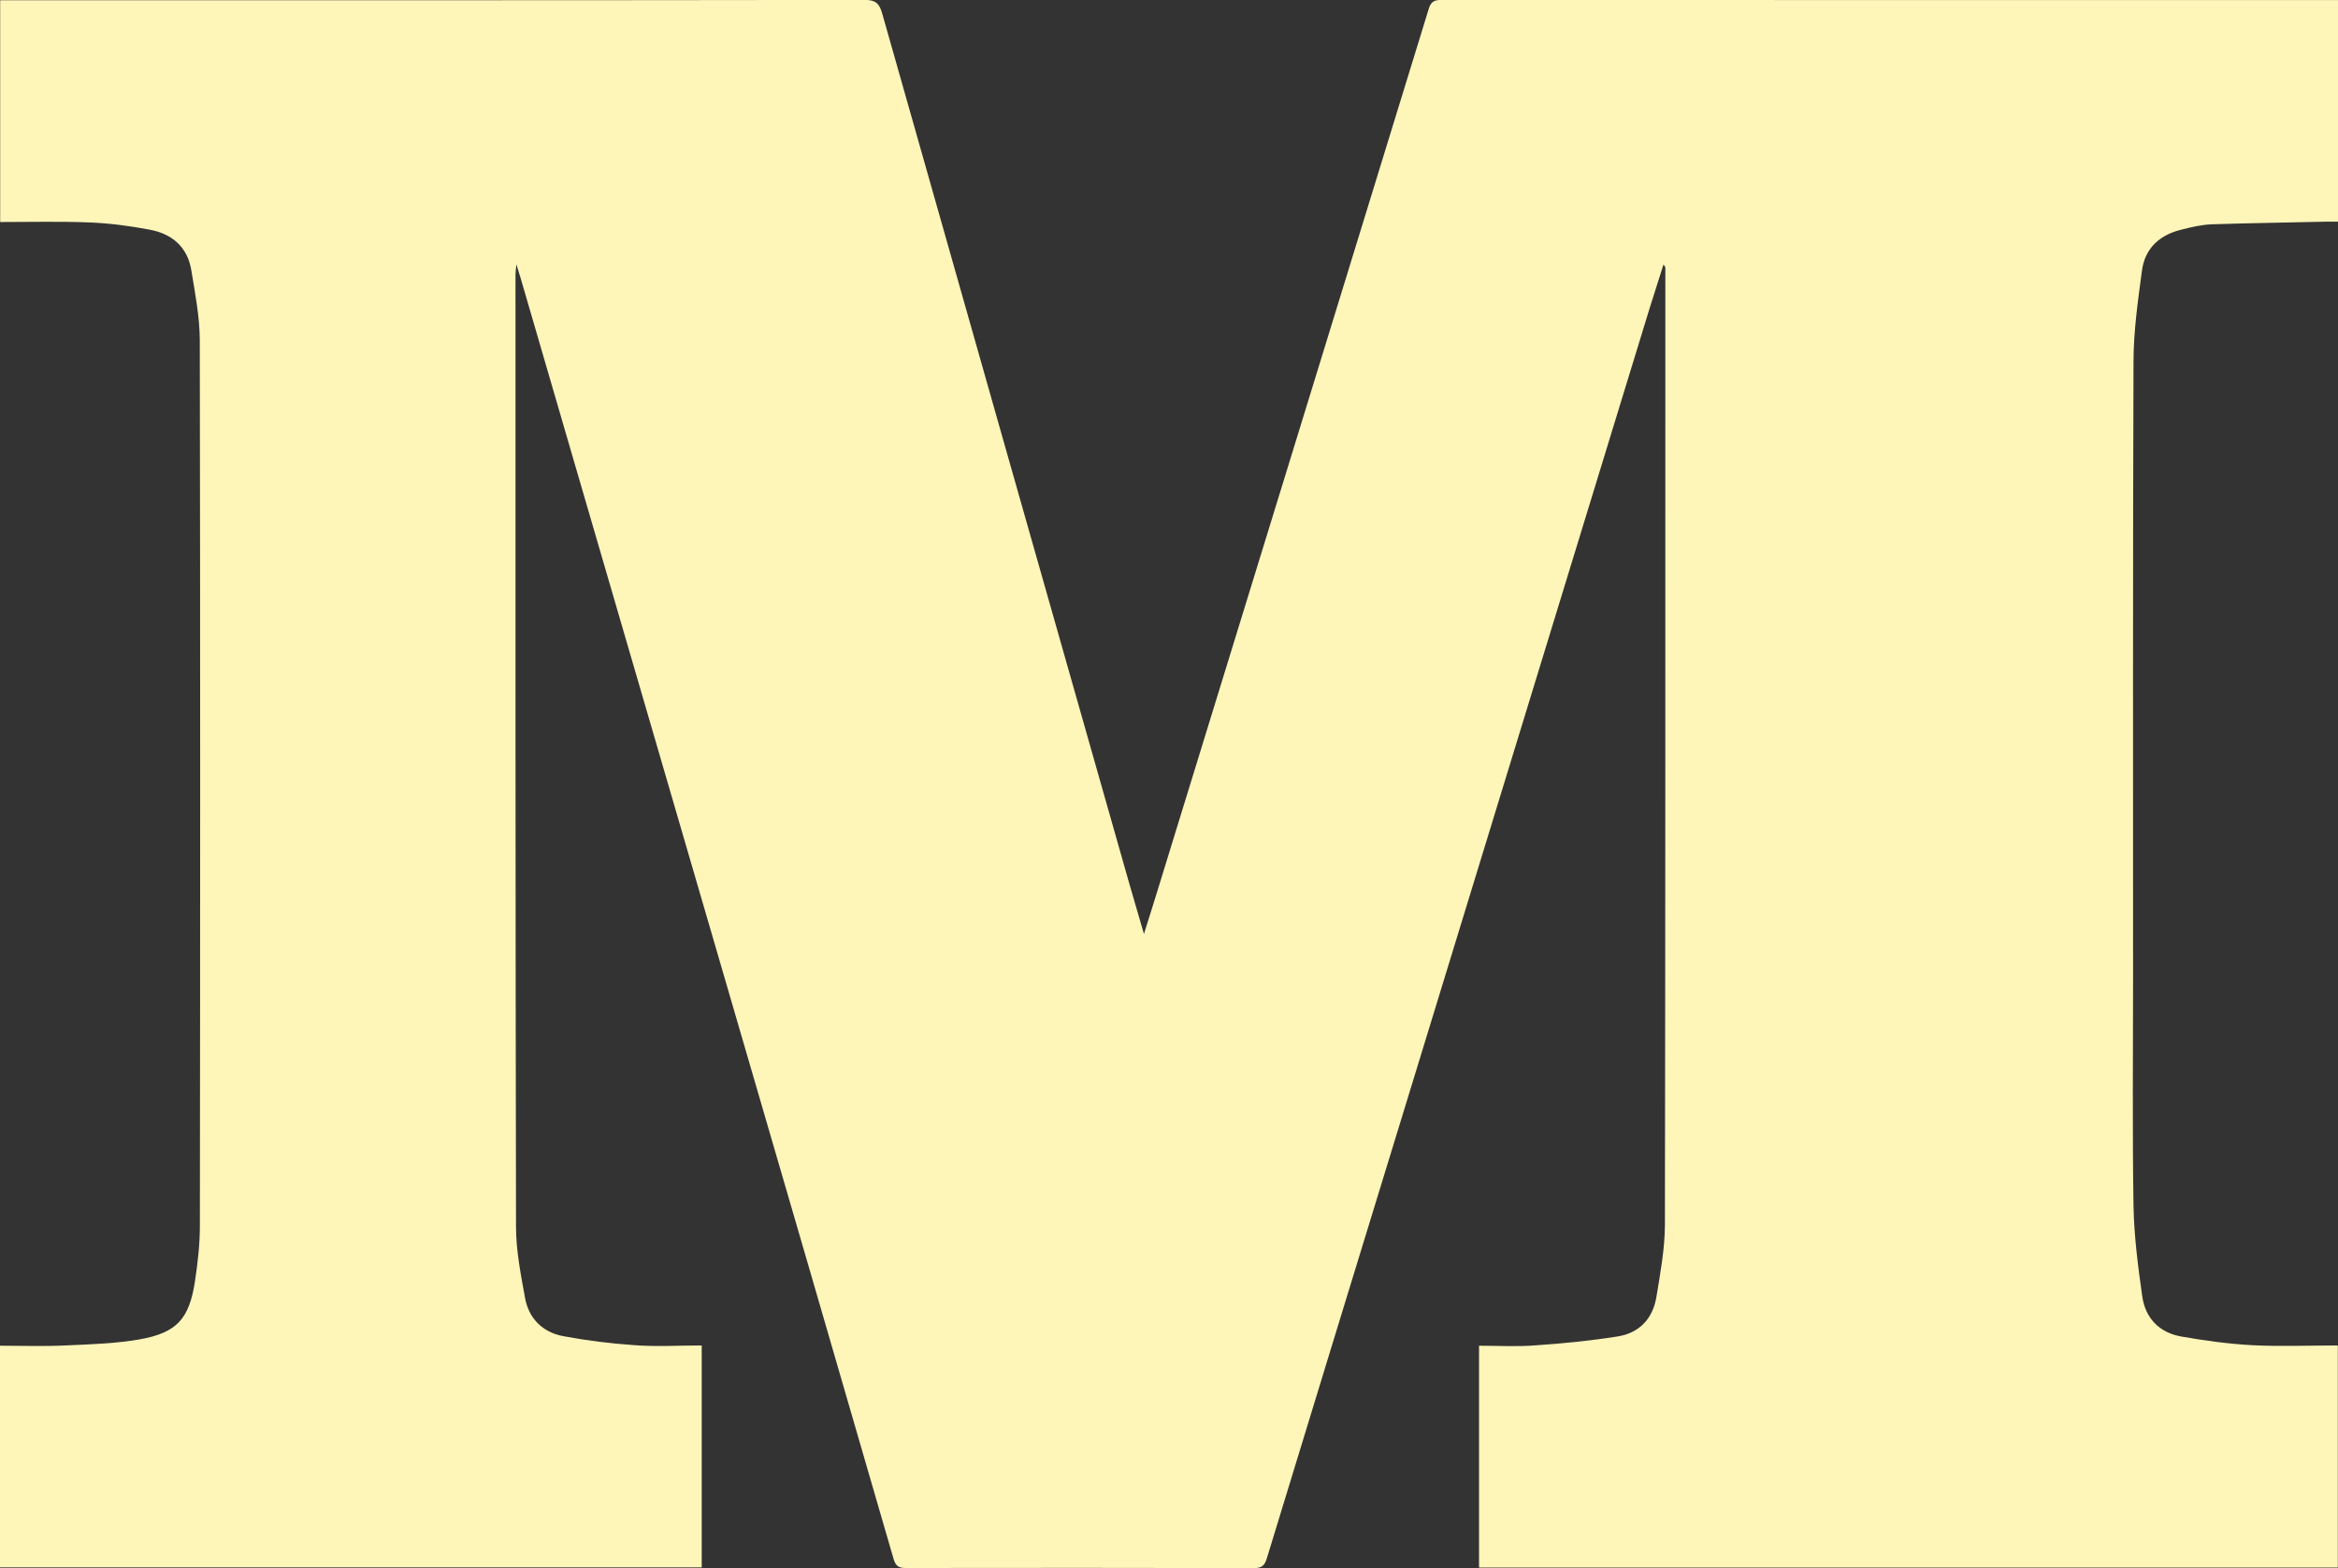 <?xml version="1.0" encoding="utf-8"?>
<!-- Generator: Adobe Illustrator 16.0.1, SVG Export Plug-In . SVG Version: 6.00 Build 0)  -->
<!DOCTYPE svg PUBLIC "-//W3C//DTD SVG 1.1//EN" "http://www.w3.org/Graphics/SVG/1.1/DTD/svg11.dtd">
<svg version="1.1" id="Layer_1" xmlns="http://www.w3.org/2000/svg" xmlns:xlink="http://www.w3.org/1999/xlink" x="0px" y="0px"
	 width="26.868px" height="18.025px" viewBox="-0.001 0 26.868 18.025" enable-background="new -0.001 0 26.868 18.025"
	 xml:space="preserve">
<rect x="-0.001" y="0" width="26.868" height="18.025" fill="#333333" stroke="none"/>
<path fill="#FEF5B9" d="M26.865,18.018c-3.295,0-6.578,0-9.869,0c0-0.851,0-1.693,0-2.55c0.221,0,0.436,0.013,0.647-0.004
	c0.315-0.021,0.631-0.053,0.942-0.102c0.252-0.038,0.408-0.205,0.449-0.454c0.045-0.271,0.096-0.549,0.098-0.823
	c0.006-3.666,0.005-7.332,0.005-10.997c0-0.014-0.001-0.026-0.022-0.046c-0.052,0.164-0.105,0.328-0.156,0.492
	c-0.92,3.004-1.84,6.009-2.76,9.014c-0.547,1.788-1.097,3.576-1.642,5.365c-0.026,0.084-0.06,0.111-0.146,0.111
	c-1.334-0.003-2.668-0.003-4.002-0.001c-0.078,0-0.115-0.018-0.14-0.101c-0.677-2.337-1.357-4.673-2.038-7.008
	C7.688,9.048,7.143,7.18,6.598,5.312C6.392,4.604,6.187,3.897,5.98,3.19C5.969,3.153,5.957,3.115,5.933,3.038
	c-0.006,0.065-0.01,0.092-0.01,0.119c0,3.648-0.001,7.296,0.006,10.944c0,0.272,0.055,0.55,0.104,0.819
	c0.043,0.237,0.204,0.394,0.438,0.438c0.271,0.051,0.547,0.085,0.822,0.104c0.253,0.019,0.508,0.003,0.77,0.003
	c0,0.857,0,1.7,0,2.551c-2.689,0-5.372,0-8.064,0c0-0.847,0-1.688,0-2.548c0.253,0,0.503,0.009,0.751-0.003
	c0.285-0.013,0.574-0.021,0.854-0.07c0.427-0.076,0.569-0.235,0.635-0.664c0.032-0.211,0.057-0.429,0.057-0.642
	C2.3,10.697,2.301,7.304,2.295,3.912c-0.001-0.27-0.054-0.541-0.098-0.809C2.153,2.838,1.974,2.687,1.72,2.64
	C1.493,2.597,1.261,2.566,1.03,2.557C0.69,2.543,0.351,2.552,0.001,2.552c0-0.849,0-1.688,0-2.549c0.046,0,0.098,0,0.148,0
	c3.263,0,6.526,0.001,9.789-0.004c0.124,0,0.166,0.042,0.198,0.152c0.943,3.328,1.889,6.656,2.834,9.982
	c0.054,0.188,0.109,0.374,0.175,0.602c0.053-0.169,0.096-0.302,0.137-0.437c1.045-3.396,2.09-6.791,3.133-10.187
	c0.024-0.084,0.057-0.112,0.146-0.112c3.401,0.002,6.803,0.002,10.204,0.002c0.031,0,0.062,0,0.102,0c0,0.851,0,1.688,0,2.547
	c-0.049,0-0.097-0.001-0.144,0c-0.435,0.01-0.868,0.016-1.302,0.03c-0.119,0.004-0.238,0.032-0.355,0.062
	c-0.248,0.06-0.418,0.213-0.452,0.471c-0.046,0.344-0.096,0.692-0.097,1.039c-0.008,2.363-0.005,4.727-0.005,7.09
	c0,0.872-0.009,1.745,0.005,2.618c0.006,0.347,0.051,0.693,0.1,1.039c0.035,0.254,0.196,0.422,0.453,0.466
	c0.268,0.047,0.537,0.084,0.809,0.099c0.326,0.017,0.651,0.003,0.986,0.003C26.865,16.32,26.865,17.164,26.865,18.018z"/>
</svg>
